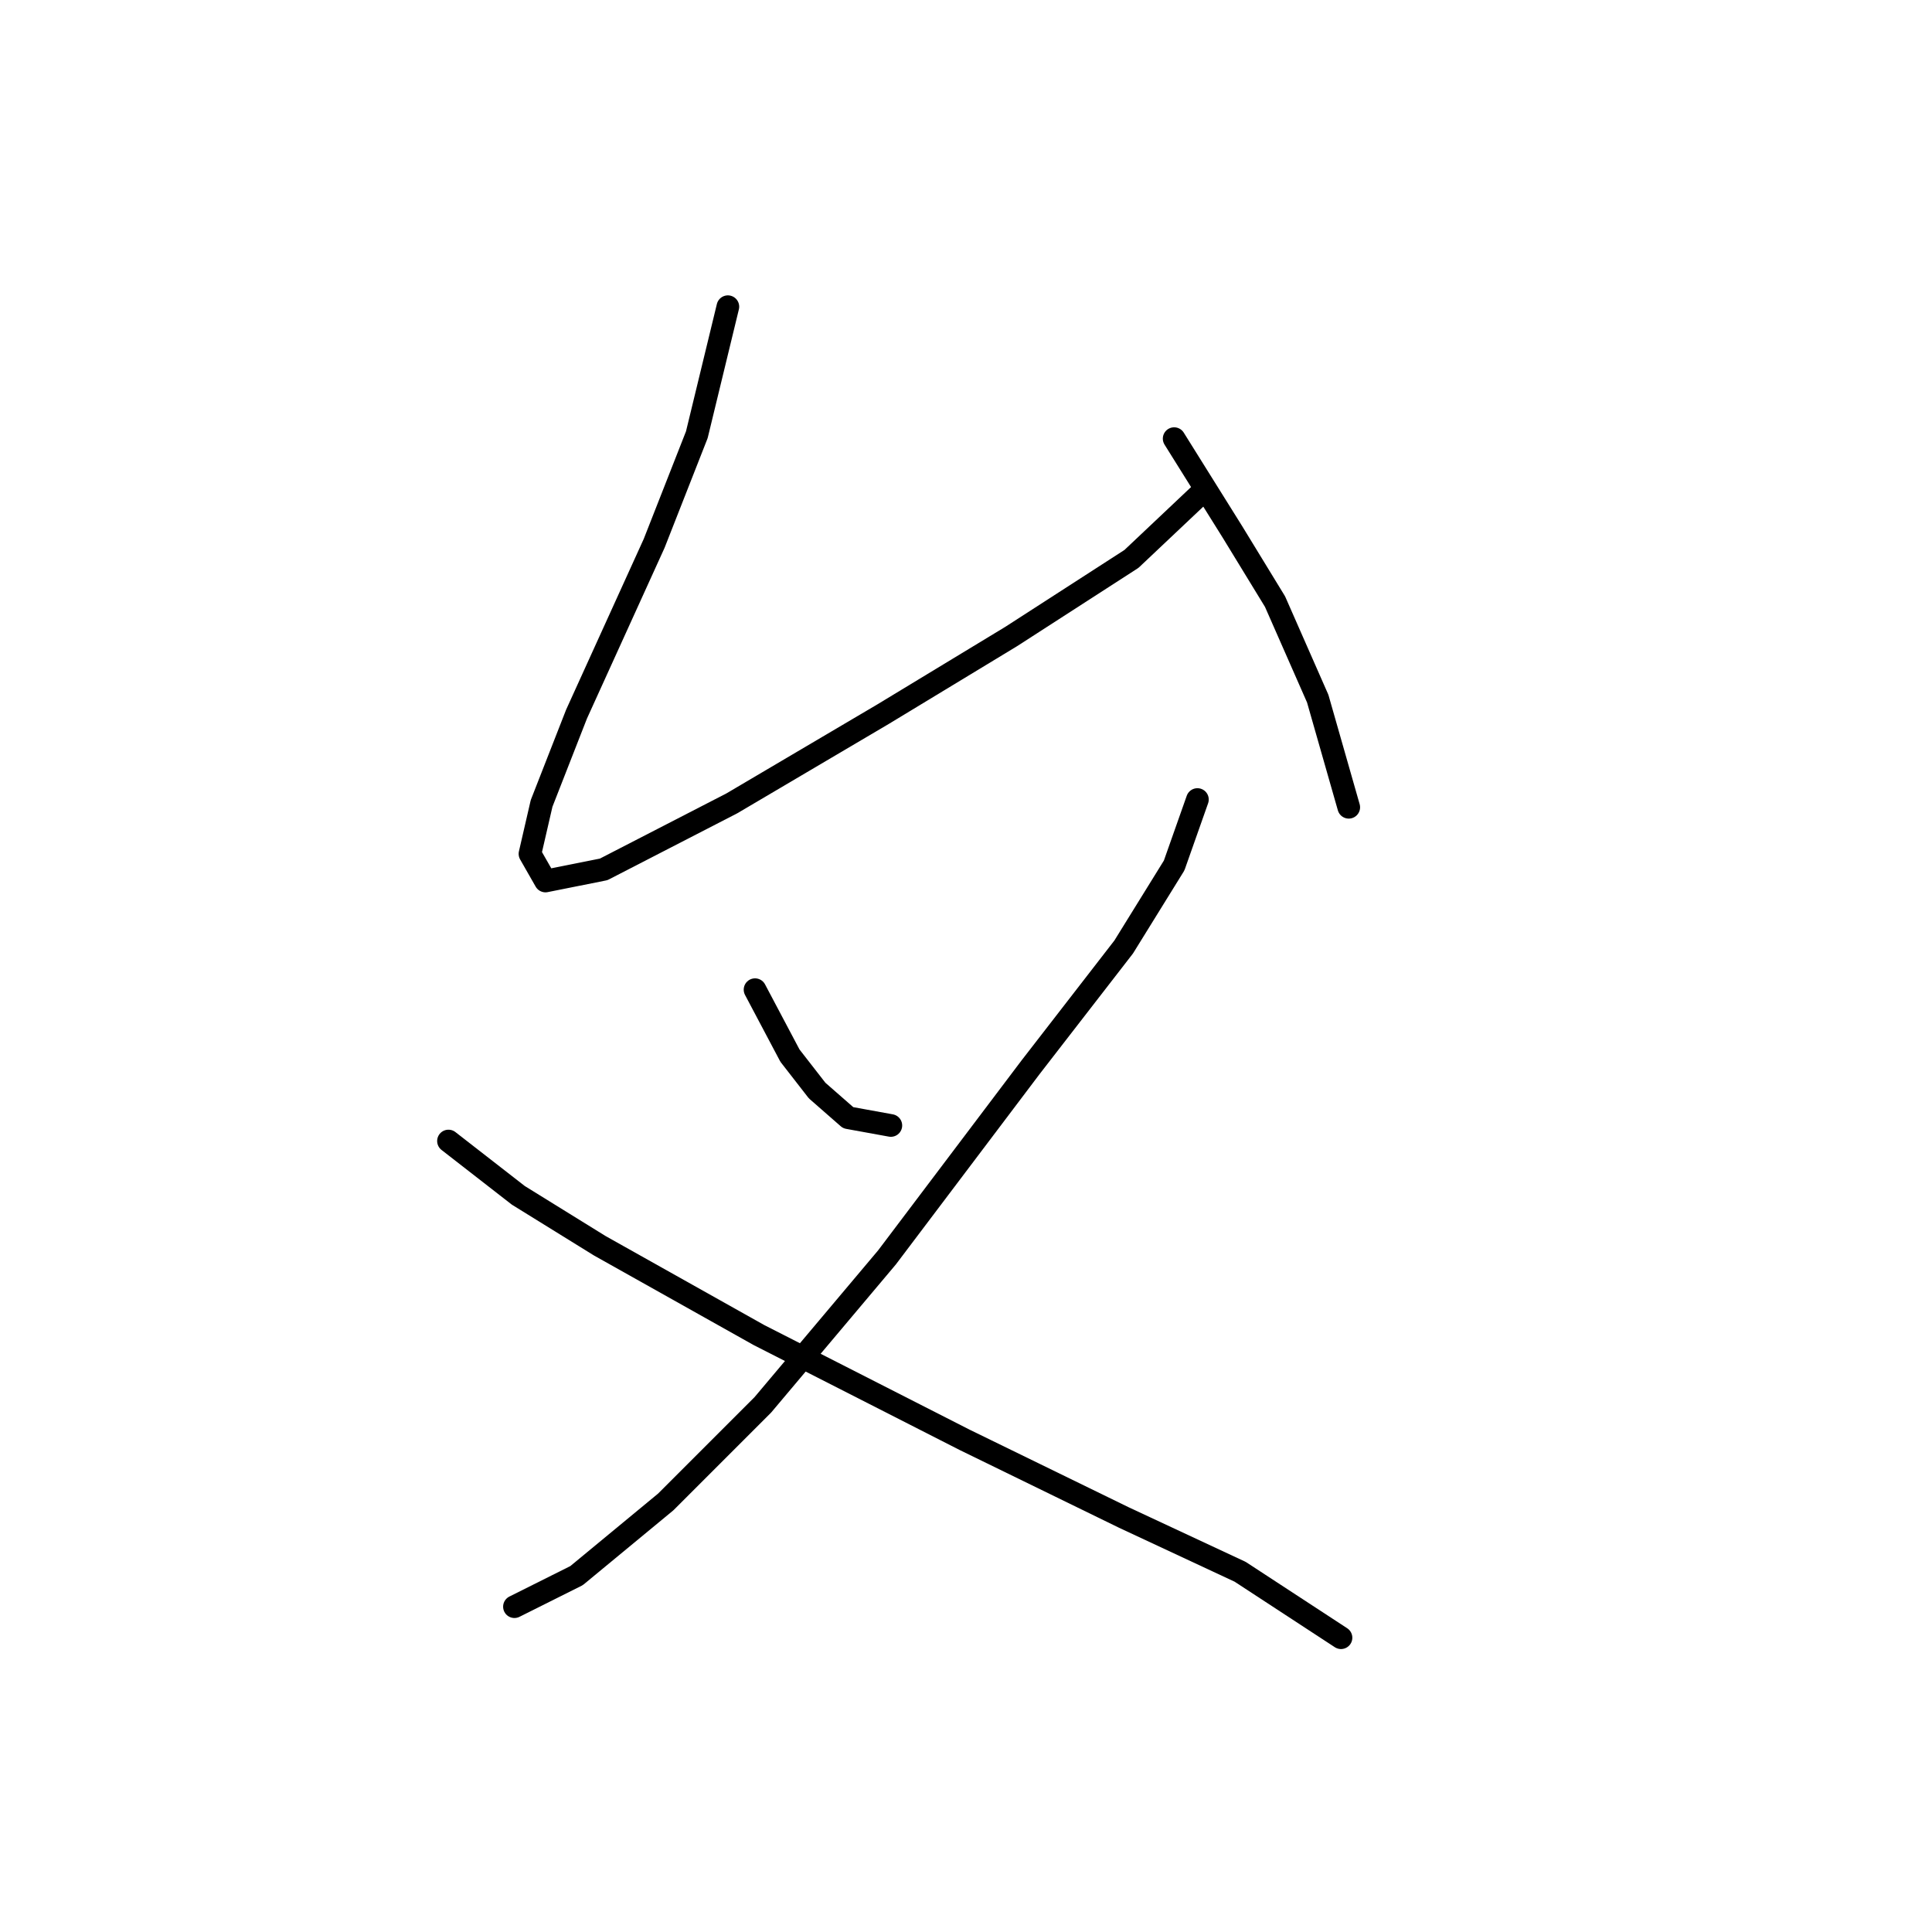 <?xml version="1.0" standalone="no"?>
    <svg width="256" height="256" xmlns="http://www.w3.org/2000/svg" version="1.1">
    <polyline stroke="black" stroke-width="3" stroke-linecap="round" fill="transparent" stroke-linejoin="round" points="96.447 40.638 92.333 57.606 86.677 72.004 76.393 94.628 71.765 106.455 70.223 113.139 72.28 116.739 79.993 115.196 96.961 106.455 117.015 94.628 133.983 84.344 149.923 74.06 159.179 65.319 159.179 65.319 " />
        <polyline stroke="black" stroke-width="3" stroke-linecap="round" fill="transparent" stroke-linejoin="round" points="155.58 58.12 163.292 70.461 168.949 79.717 174.605 92.572 178.718 106.969 178.718 106.969 " />
        <polyline stroke="black" stroke-width="3" stroke-linecap="round" fill="transparent" stroke-linejoin="round" points="100.046 131.136 104.674 139.878 108.273 144.505 112.387 148.105 118.043 149.133 118.043 149.133 " />
        <polyline stroke="black" stroke-width="3" stroke-linecap="round" fill="transparent" stroke-linejoin="round" points="158.665 105.941 155.58 114.682 148.895 125.48 136.554 141.42 117.529 166.616 101.075 186.155 88.22 199.01 76.393 208.78 68.166 212.894 68.166 212.894 " />
        <polyline stroke="black" stroke-width="3" stroke-linecap="round" fill="transparent" stroke-linejoin="round" points="59.425 151.19 68.68 158.389 79.478 165.073 100.56 176.9 127.813 190.783 148.895 201.067 164.321 208.266 177.69 217.007 177.69 217.007 " />
        </svg>